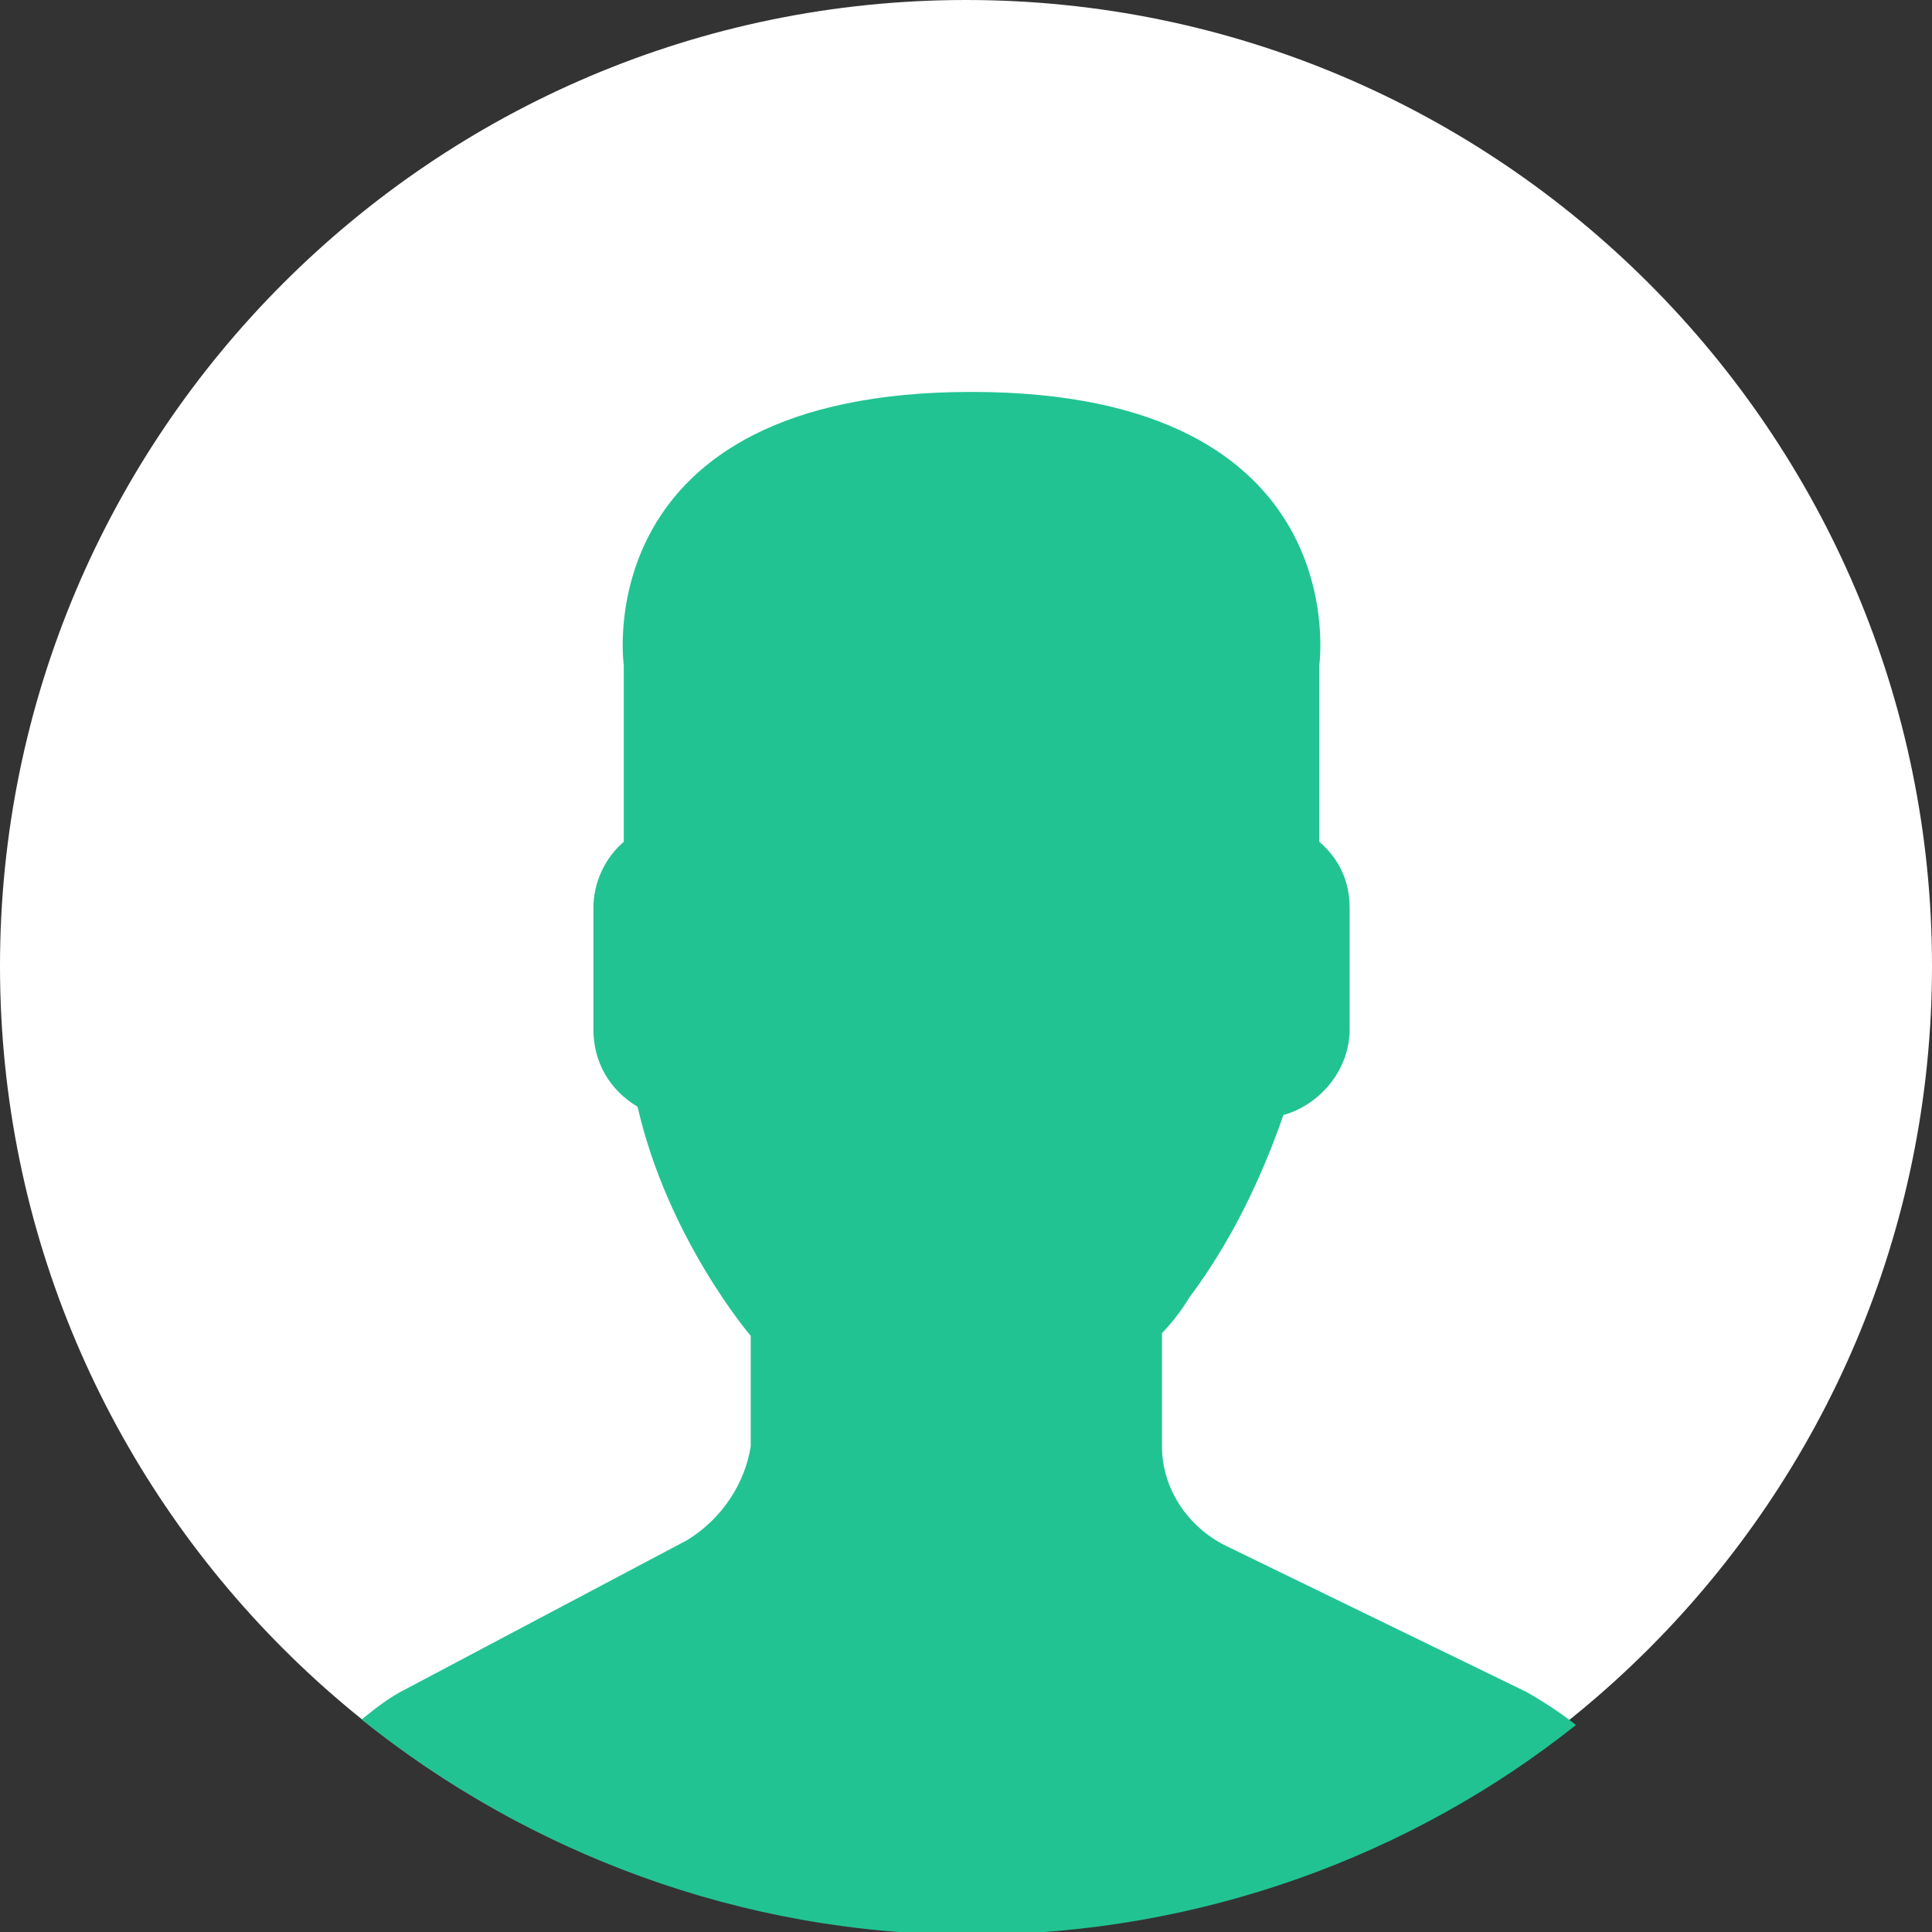 <?xml version="1.0" encoding="utf-8"?>
<!-- Generator: Adobe Illustrator 19.2.0, SVG Export Plug-In . SVG Version: 6.00 Build 0)  -->
<svg version="1.1" id="Layer_1" xmlns="http://www.w3.org/2000/svg" xmlns:xlink="http://www.w3.org/1999/xlink" x="0px" y="0px"
	 viewBox="0 0 70 70" style="enable-background:new 0 0 70 70;" xml:space="preserve">
<rect x="0" y="0" width="70" height="70" fill="#333333" stroke="none"/>
<style type="text/css">
	.st0{fill:#FFFFFF;}
	.st1{fill:#22C393;}
</style>
<g>
	<path class="st0" d="M35,0c19.3,0,35,15.7,35,35S54.3,70,35,70S0,54.3,0,35S15.7,0,35,0z"/>
	<path class="st1" d="M24.9,55.8l-10.2,5.4c-0.6,0.3-1.1,0.7-1.6,1.1c6,4.8,13.7,7.8,22.1,7.8c8.3,0,16-2.9,21.9-7.6
		c-0.5-0.4-1.1-0.8-1.8-1.2L44.4,56c-1.4-0.7-2.3-2.1-2.3-3.6v-4.1c0.3-0.3,0.7-0.8,1-1.3c1.5-2,2.6-4.3,3.4-6.6
		c1.4-0.4,2.4-1.7,2.4-3.1v-4.4c0-1-0.4-1.8-1.1-2.4v-6.4c0,0,1.4-9.9-12.6-9.9s-12.6,9.9-12.6,9.9v6.4c-0.7,0.6-1.1,1.5-1.1,2.4
		v4.4c0,1.2,0.6,2.2,1.6,2.8c1.1,4.8,4.1,8.3,4.1,8.3v4C27,53.7,26.2,55,24.9,55.8z"/>
</g>
</svg>
